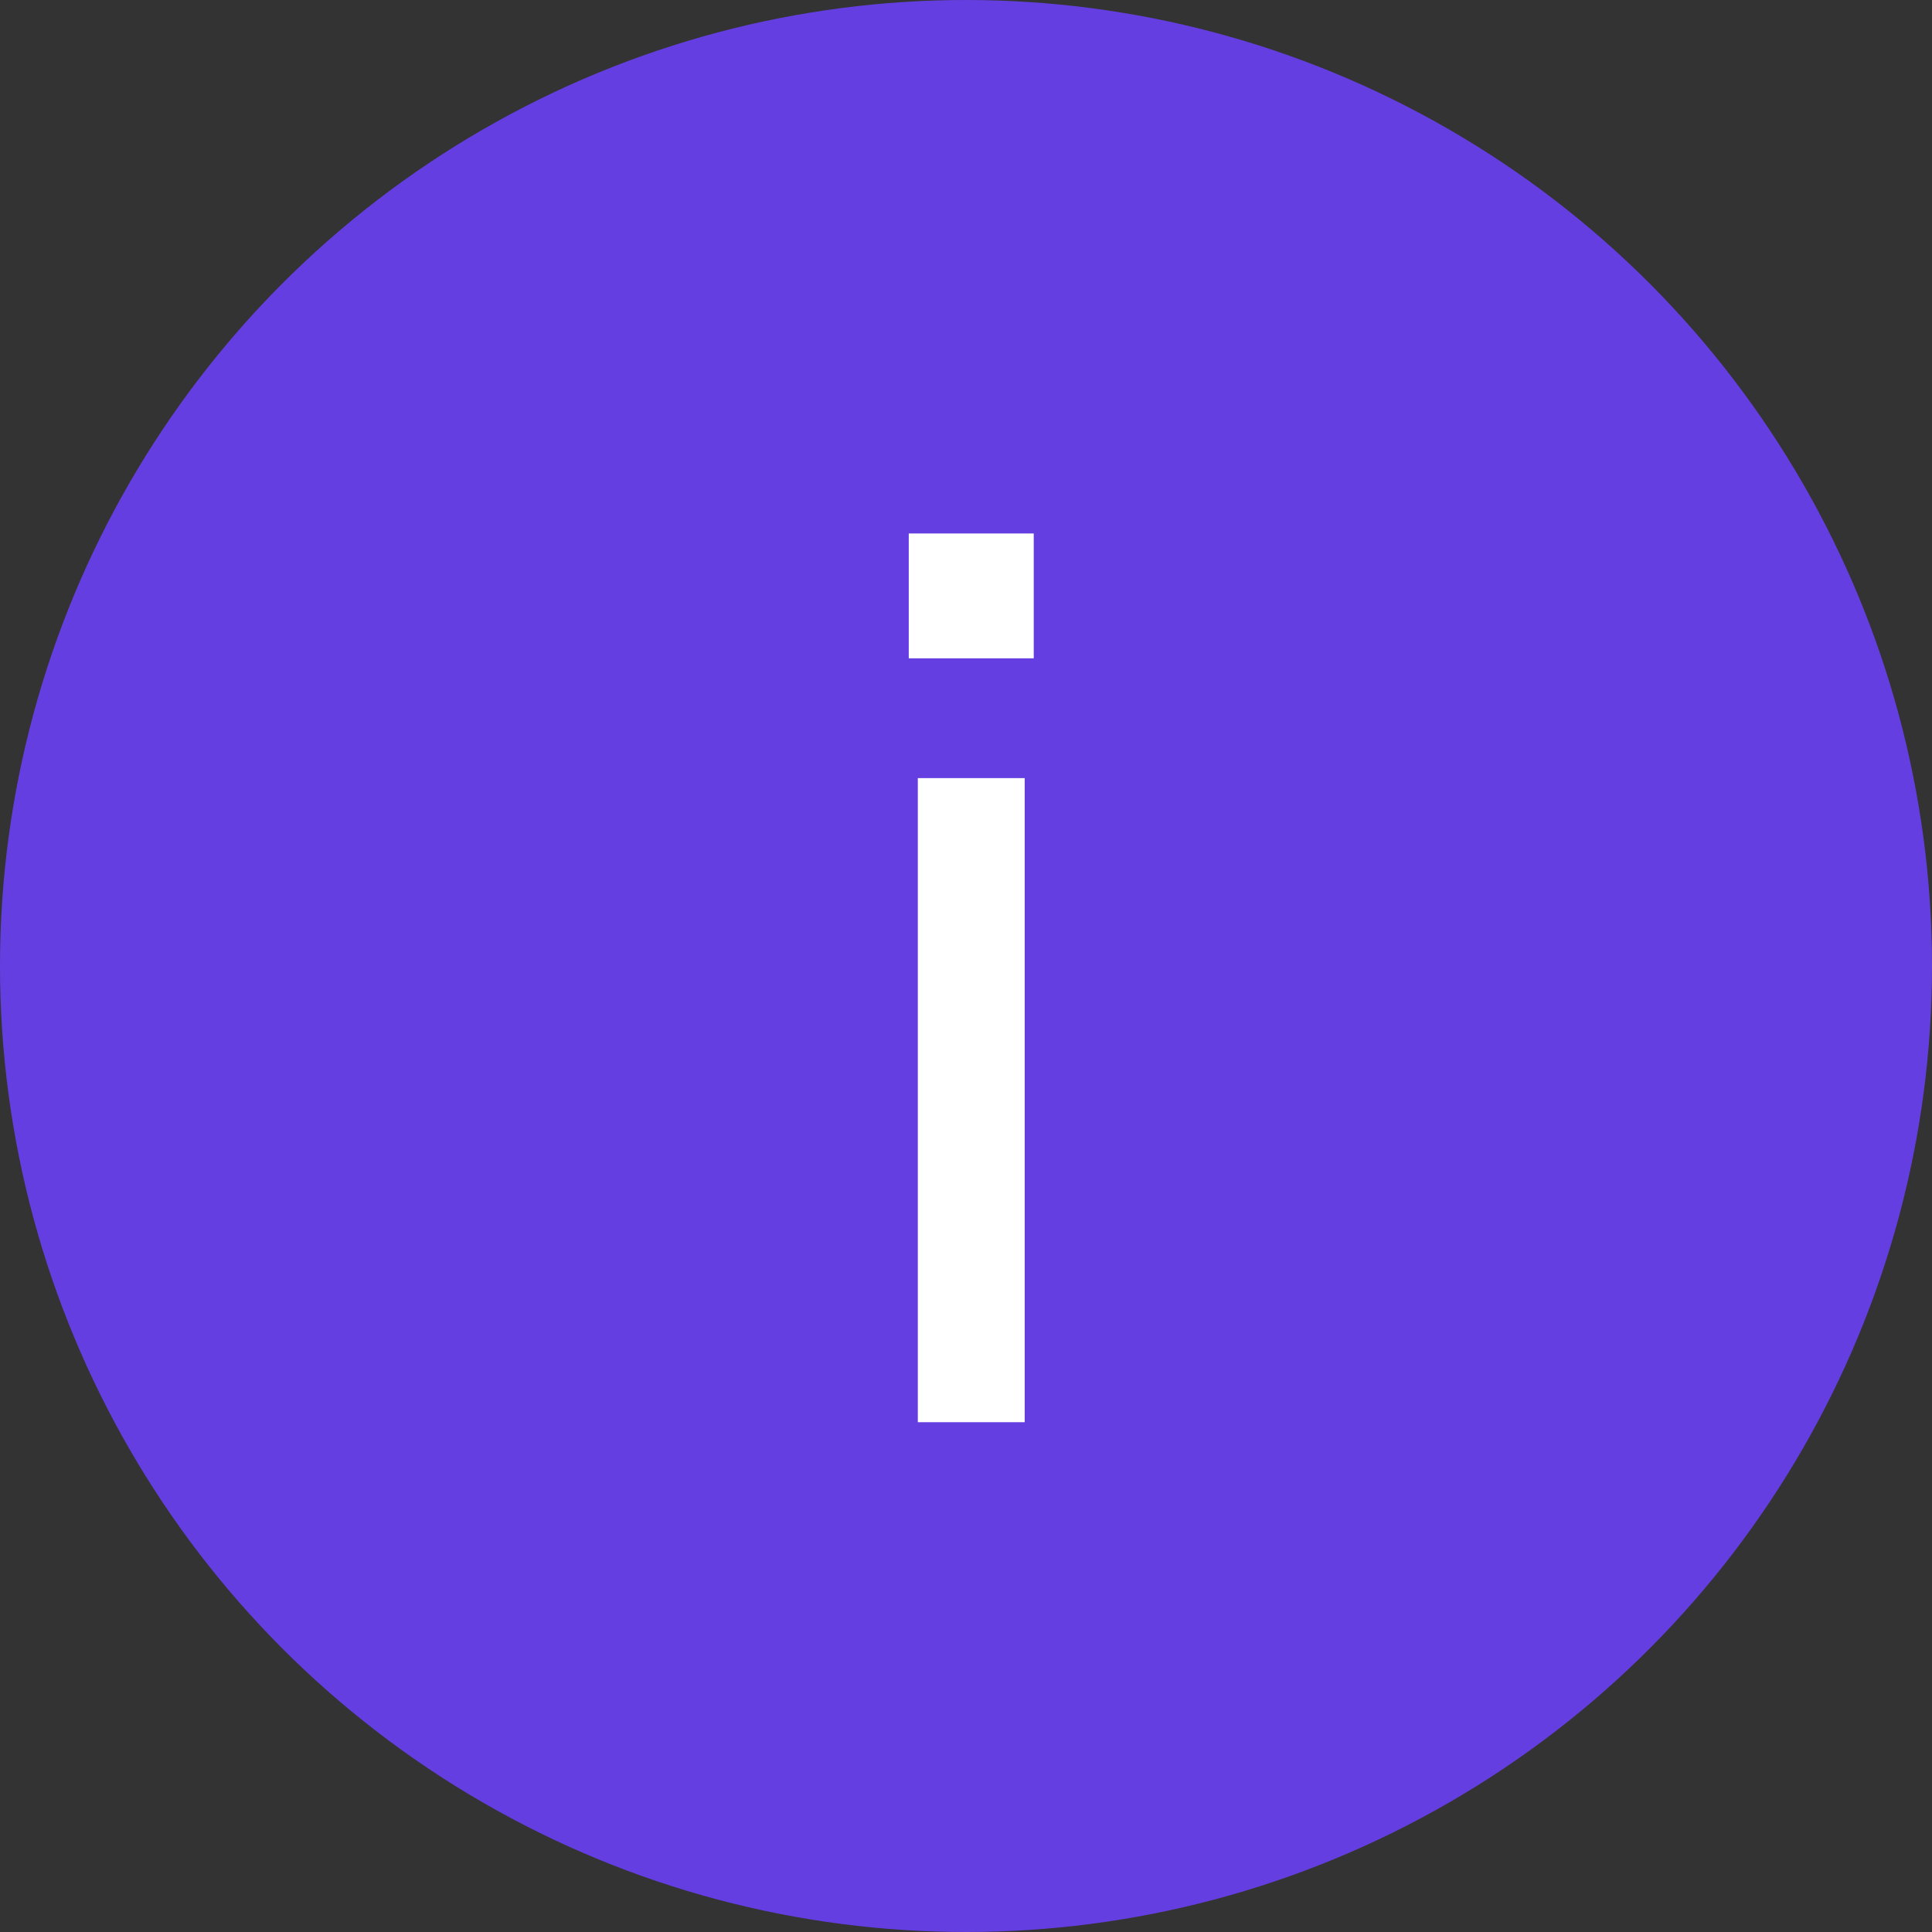 <svg width="16" height="16" viewBox="0 0 16 16" fill="none" xmlns="http://www.w3.org/2000/svg">
<rect x="0" y="0" width="16" height="16" fill="#333333" stroke="none"/>
<circle cx="8" cy="8" r="8" fill="#653EE2"/>
<path d="M7.526 5.452H8.561V4.418H7.526V5.452ZM8.486 6.444H7.601V11.778H8.486V6.444Z" fill="white"/>
</svg>
